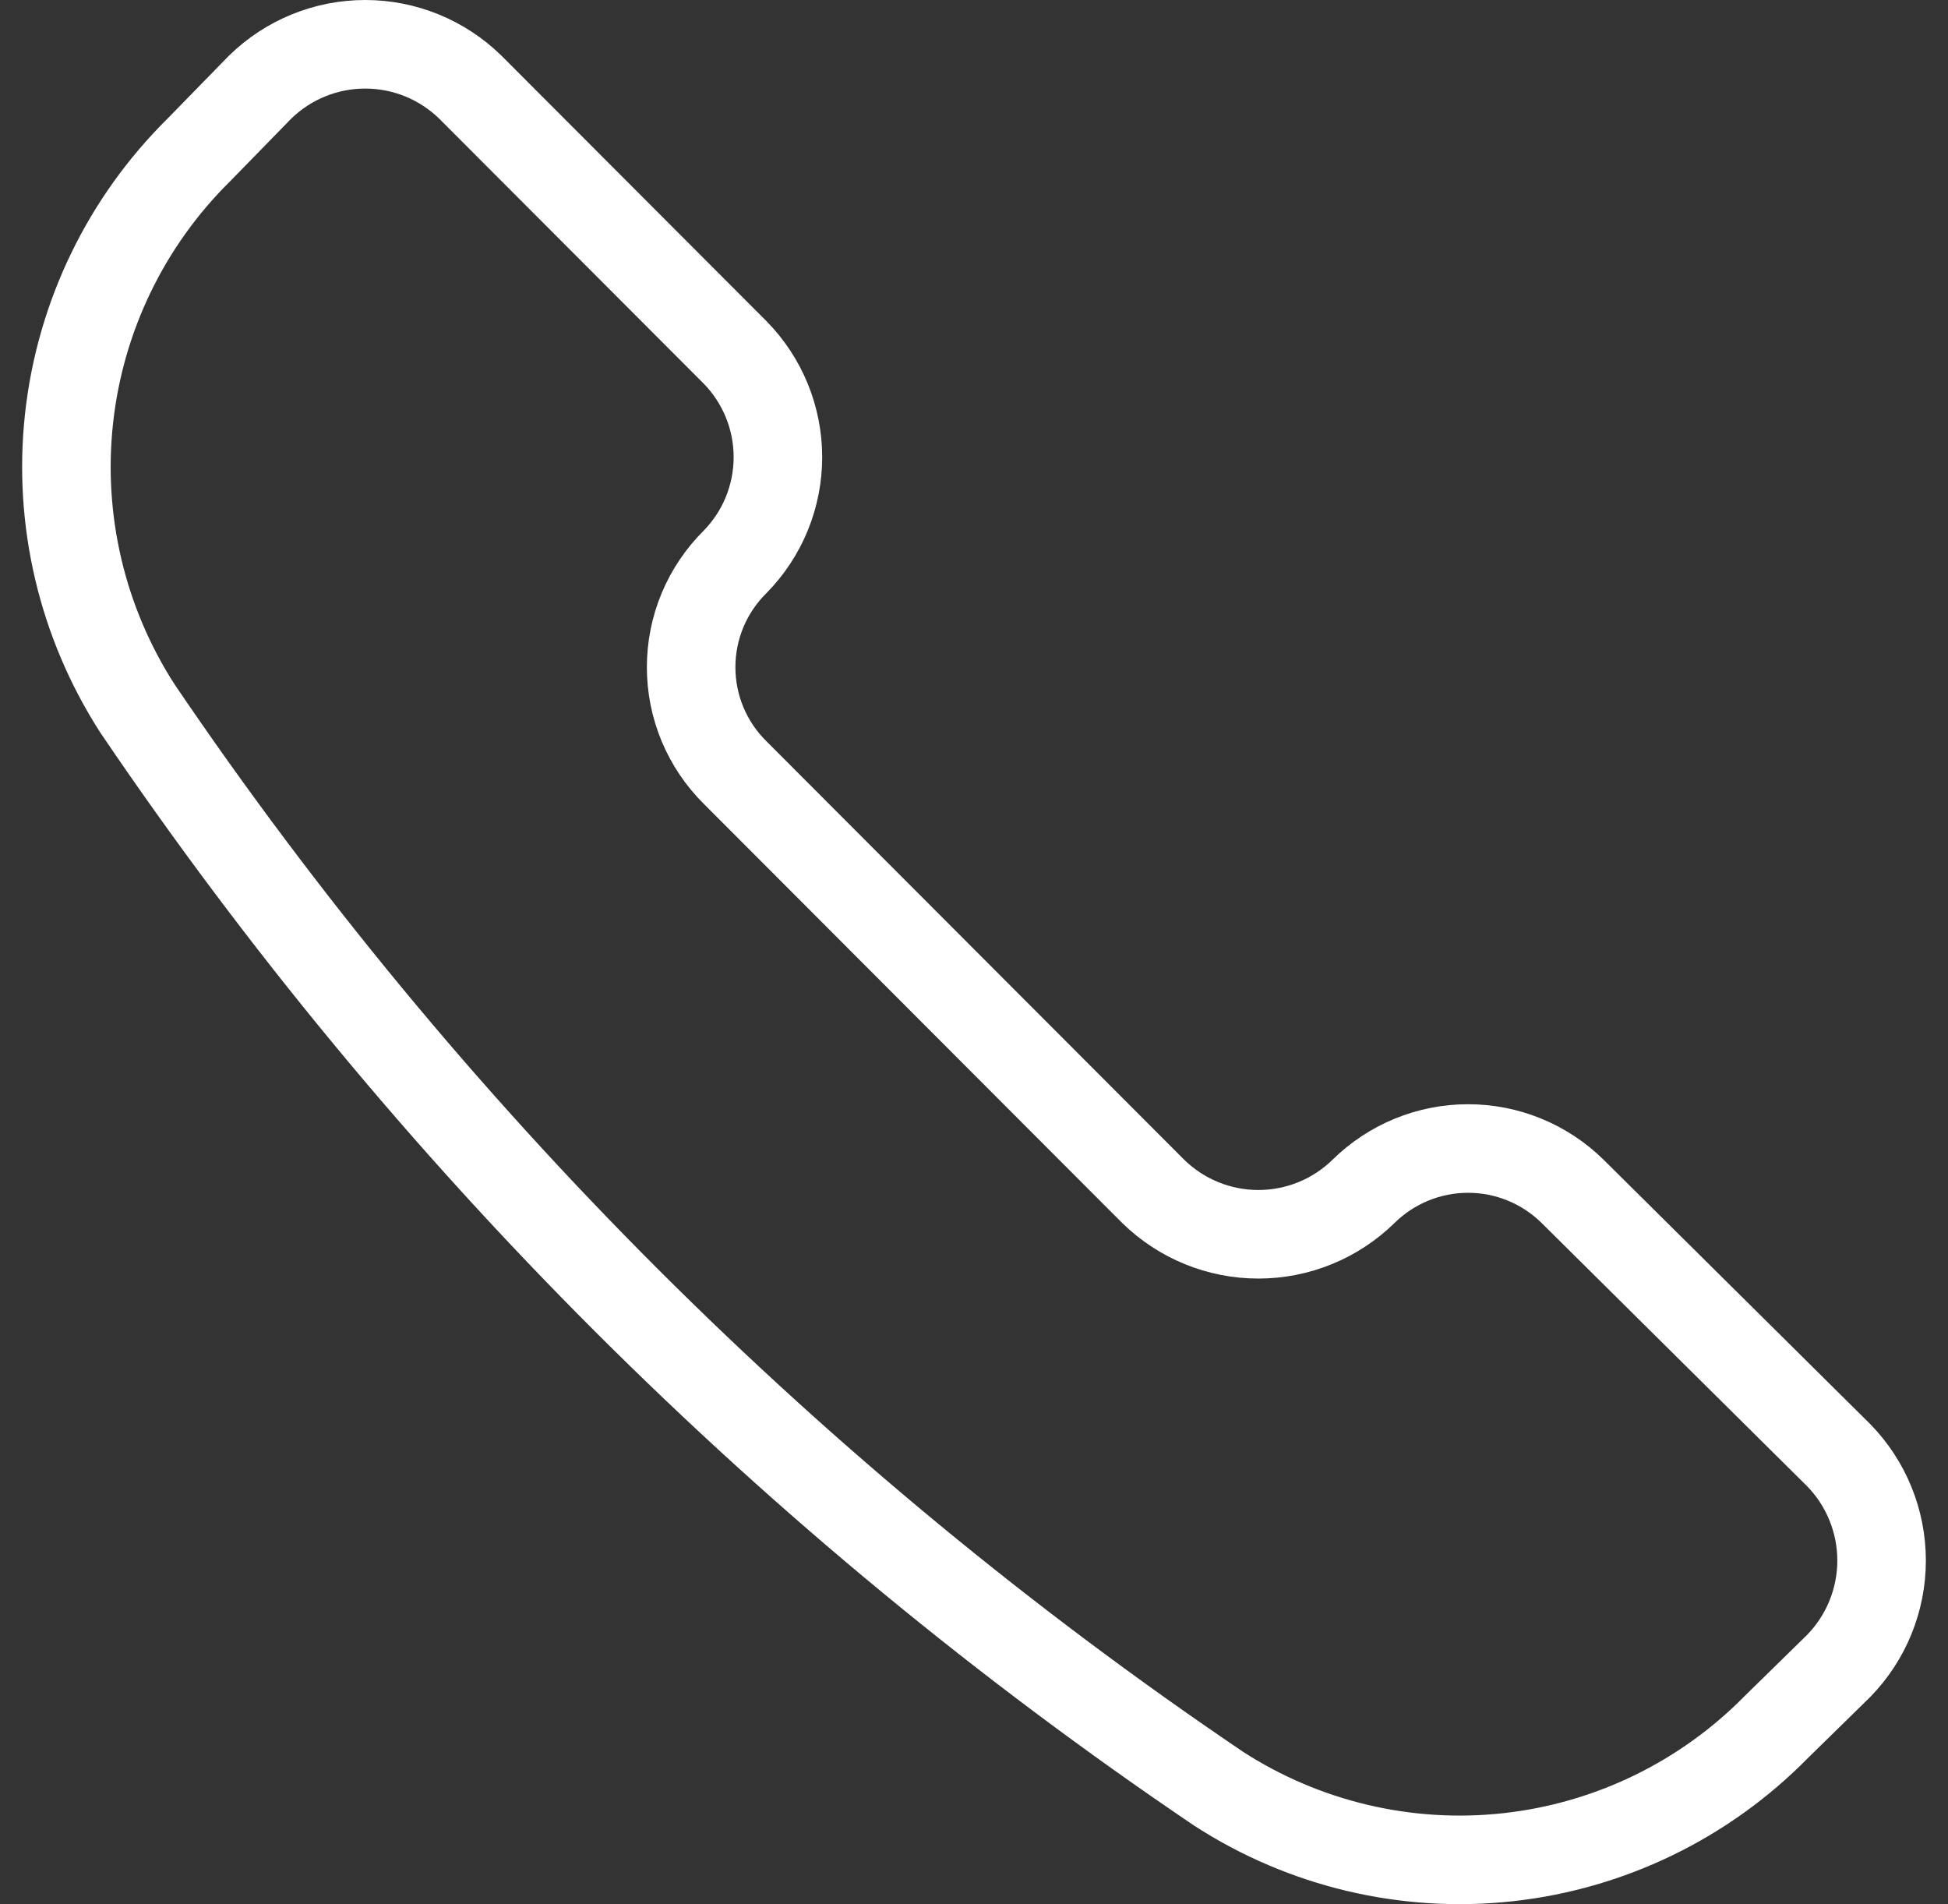 <svg width="44" height="43" viewBox="0 0 44 43" fill="none" xmlns="http://www.w3.org/2000/svg">
<rect x="0" y="0" width="44" height="43" fill="#333333" stroke="none"/>
<path d="M27.526 40.394C29.464 41.647 31.774 42.192 34.066 41.94C36.359 41.687 38.495 40.652 40.115 39.007L41.531 37.62C42.152 36.984 42.5 36.13 42.5 35.24C42.5 34.351 42.152 33.497 41.531 32.861L35.52 26.903C34.89 26.283 34.043 25.936 33.16 25.936C32.277 25.936 31.429 26.283 30.799 26.903V26.903C30.164 27.525 29.311 27.873 28.423 27.873C27.535 27.873 26.682 27.525 26.047 26.903L16.605 17.447C16.29 17.136 16.04 16.765 15.869 16.357C15.698 15.948 15.611 15.51 15.611 15.067C15.611 14.624 15.698 14.186 15.869 13.777C16.04 13.369 16.29 12.998 16.605 12.687V12.687C17.224 12.056 17.571 11.207 17.571 10.323C17.571 9.439 17.224 8.59 16.605 7.959L10.625 1.97C9.99 1.348 9.137 1 8.249 1C7.361 1 6.508 1.348 5.873 1.97L4.488 3.389C2.846 5.011 1.812 7.15 1.56 9.446C1.308 11.743 1.853 14.056 3.103 15.997C9.618 25.613 17.908 33.894 27.526 40.394V40.394Z" stroke="white" stroke-width="2" stroke-linecap="round" stroke-linejoin="round"/>
</svg>

